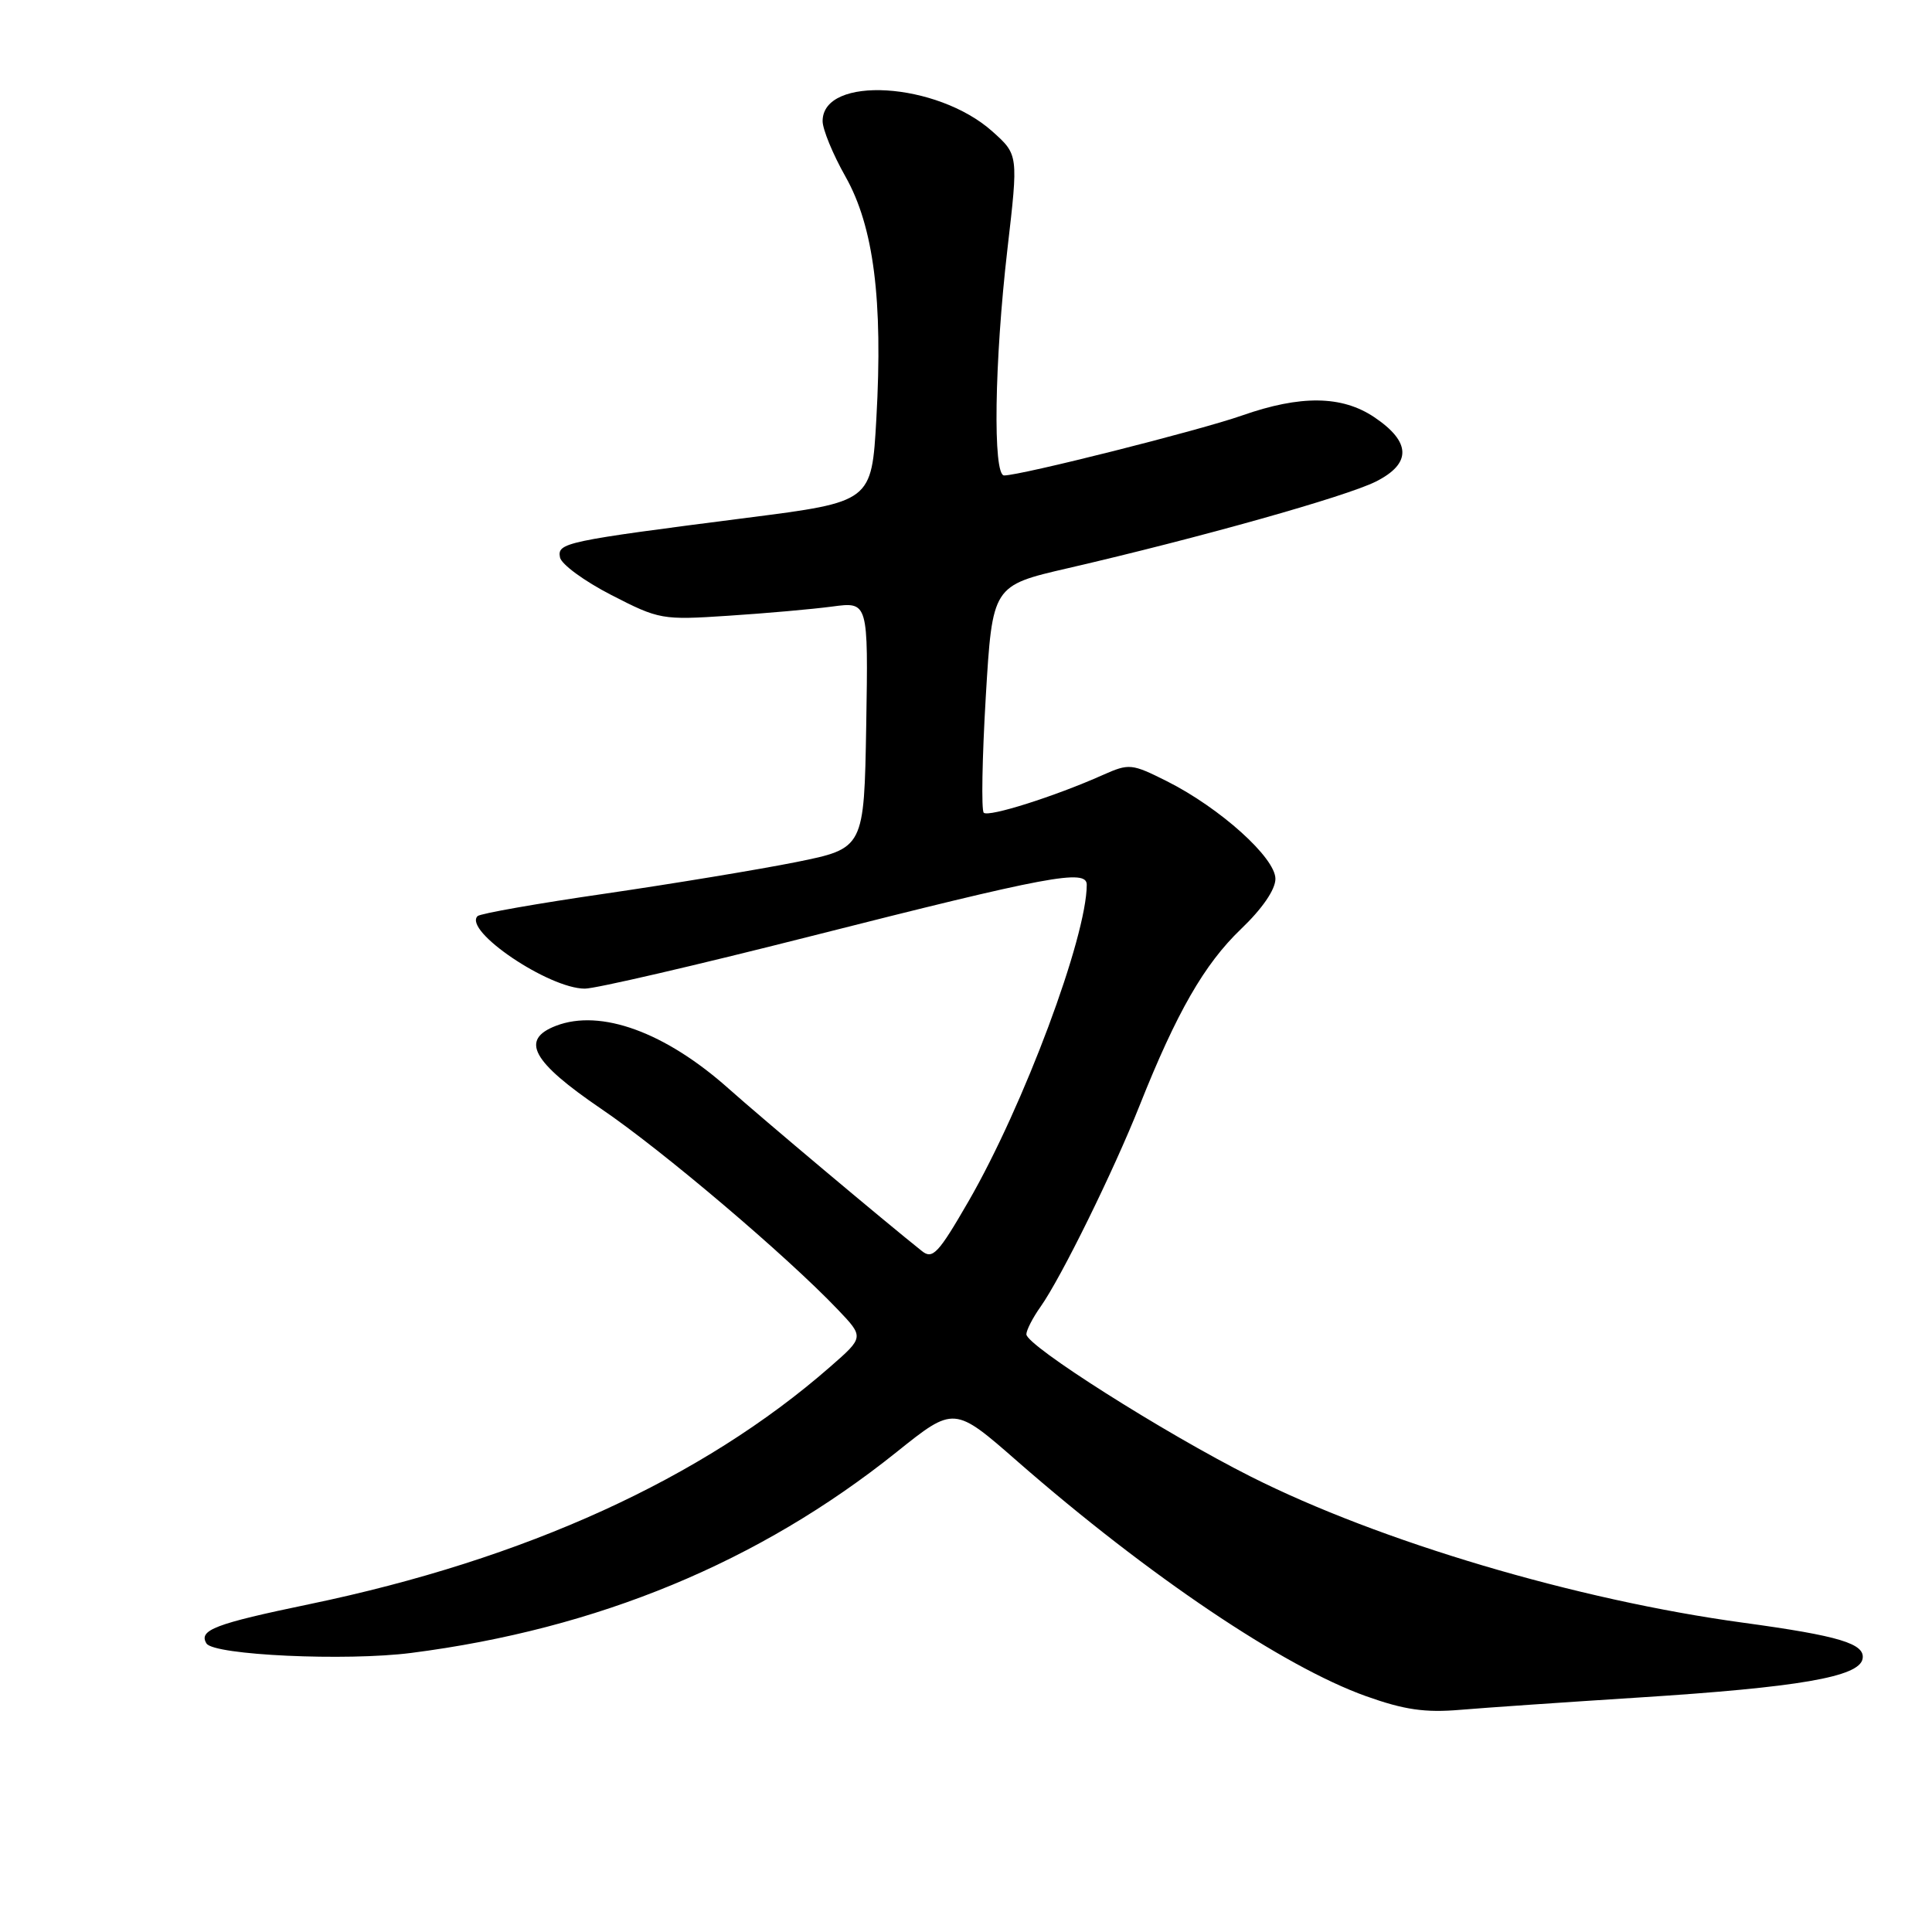 <?xml version="1.0" encoding="UTF-8" standalone="no"?>
<!DOCTYPE svg PUBLIC "-//W3C//DTD SVG 1.1//EN" "http://www.w3.org/Graphics/SVG/1.1/DTD/svg11.dtd" >
<svg xmlns="http://www.w3.org/2000/svg" xmlns:xlink="http://www.w3.org/1999/xlink" version="1.1" viewBox="0 0 256 256">
 <g >
 <path fill="currentColor"
d=" M 217.15 224.93 C 238.34 223.58 246.35 222.20 246.80 219.81 C 247.18 217.80 243.75 216.76 231.00 215.02 C 208.90 212.01 182.83 204.27 165.76 195.67 C 154.17 189.83 136.00 178.30 136.00 176.80 C 136.00 176.26 136.84 174.61 137.88 173.15 C 140.61 169.29 147.55 155.18 151.01 146.47 C 155.91 134.15 159.58 127.76 164.42 123.12 C 167.26 120.41 169.00 117.87 169.00 116.45 C 169.00 113.66 161.67 107.06 154.63 103.52 C 149.94 101.17 149.62 101.14 146.13 102.69 C 139.77 105.53 130.98 108.31 130.35 107.69 C 130.02 107.35 130.14 100.45 130.62 92.34 C 131.50 77.60 131.50 77.60 141.50 75.29 C 158.97 71.25 178.37 65.79 182.31 63.81 C 187.06 61.42 186.99 58.57 182.10 55.28 C 177.81 52.40 172.34 52.33 164.56 55.06 C 158.97 57.03 135.27 63.00 133.05 63.00 C 131.54 63.00 131.76 47.94 133.49 33.00 C 134.94 20.50 134.94 20.50 131.50 17.42 C 124.17 10.86 109.00 9.94 109.00 16.05 C 109.00 17.14 110.36 20.45 112.03 23.40 C 115.77 30.03 117.01 39.72 116.12 55.50 C 115.50 66.50 115.50 66.50 99.00 68.61 C 74.80 71.71 73.84 71.92 74.20 73.85 C 74.36 74.76 77.42 77.00 81.00 78.84 C 87.34 82.10 87.73 82.17 96.50 81.59 C 101.45 81.27 107.65 80.72 110.28 80.37 C 115.05 79.73 115.05 79.73 114.78 96.07 C 114.50 112.41 114.50 112.41 105.50 114.23 C 100.55 115.22 89.16 117.10 80.20 118.41 C 71.23 119.71 63.62 121.05 63.28 121.39 C 61.35 123.32 72.72 131.00 77.50 131.00 C 78.91 131.00 92.32 127.89 107.29 124.09 C 138.98 116.05 144.00 115.11 144.00 117.23 C 144.00 124.14 135.66 146.48 128.34 159.17 C 124.35 166.08 123.58 166.91 122.17 165.78 C 117.40 161.99 100.83 148.07 96.55 144.25 C 88.16 136.77 79.60 133.65 73.68 135.92 C 68.88 137.76 70.48 140.68 79.68 146.94 C 87.77 152.43 104.20 166.38 111.00 173.51 C 114.50 177.18 114.50 177.18 110.00 181.11 C 93.06 195.93 69.62 206.61 41.00 212.56 C 28.48 215.16 26.27 216.00 27.36 217.77 C 28.32 219.32 45.87 220.13 54.50 219.02 C 79.20 215.85 100.58 207.00 118.81 192.40 C 126.43 186.30 126.43 186.30 134.85 193.67 C 152.13 208.77 170.07 220.85 181.00 224.75 C 186.07 226.56 188.82 226.96 193.50 226.56 C 196.80 226.28 207.44 225.55 217.15 224.93 Z "/>
</g>
</svg>